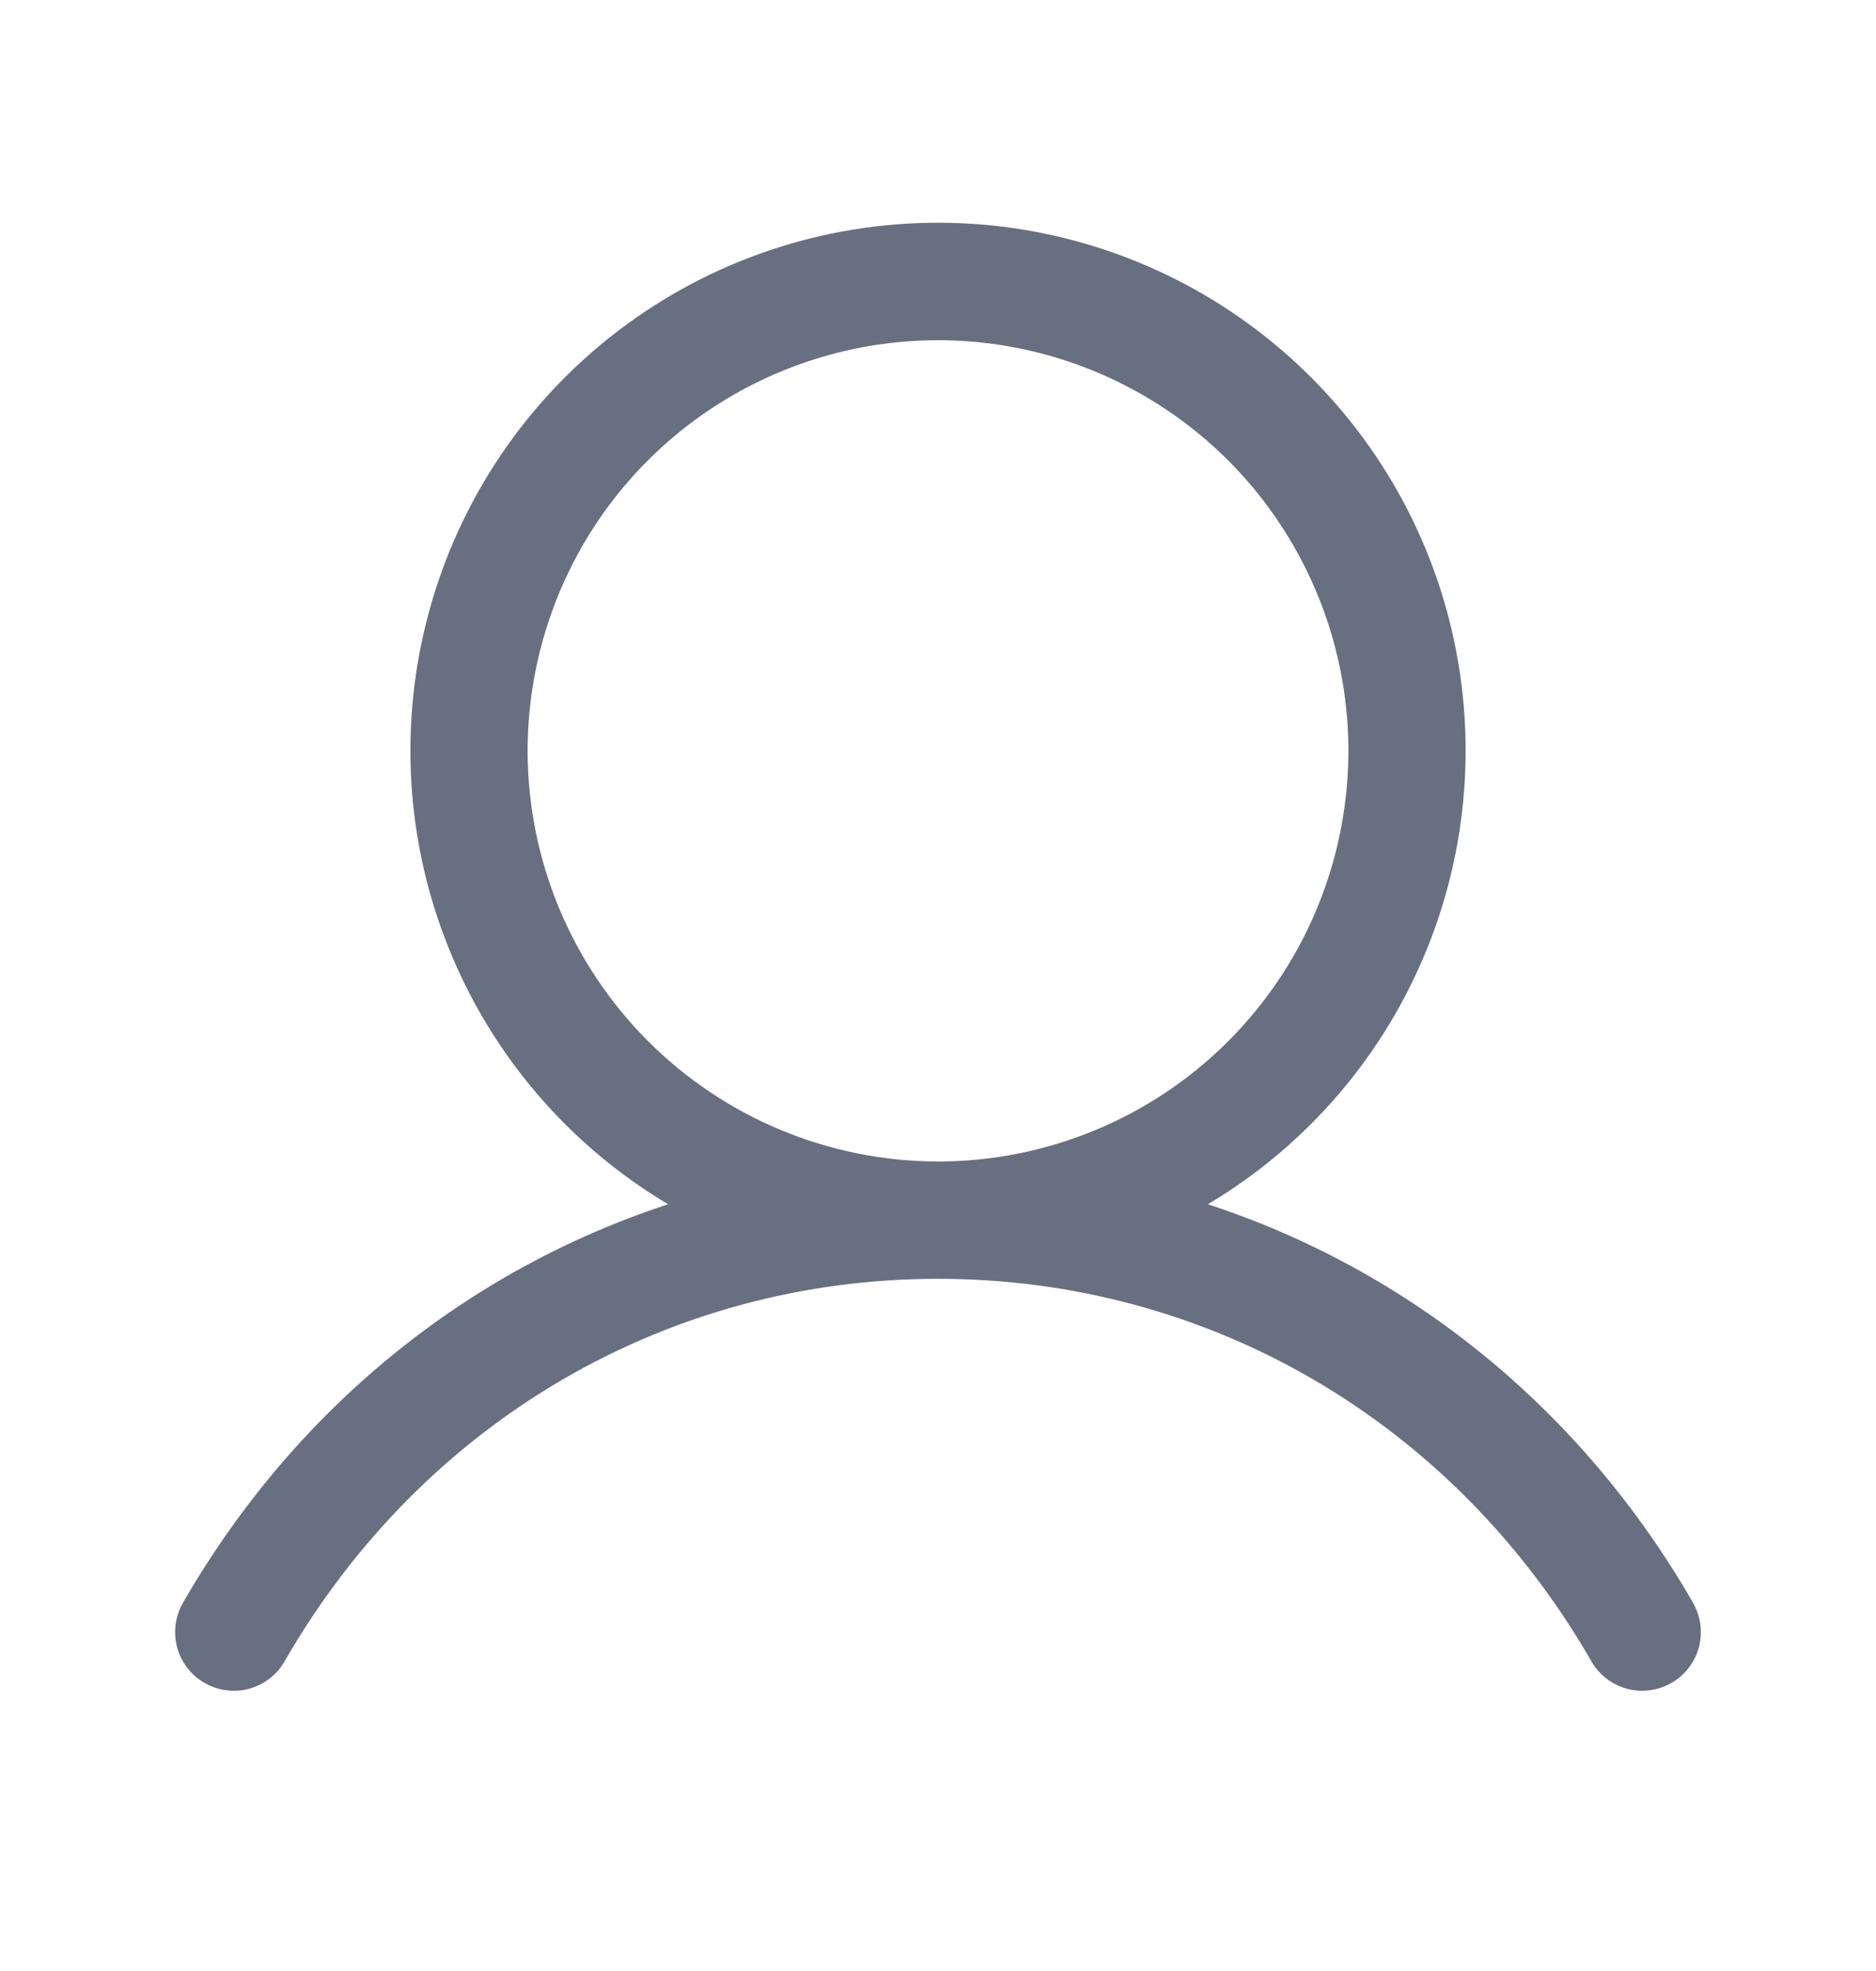 <svg width="20" height="21" viewBox="0 0 20 21" fill="none" xmlns="http://www.w3.org/2000/svg">
<path d="M18.041 17.062C16.851 15.005 15.017 13.53 12.877 12.831C13.936 12.201 14.758 11.241 15.218 10.098C15.678 8.956 15.75 7.693 15.424 6.506C15.097 5.318 14.389 4.27 13.409 3.524C12.43 2.777 11.232 2.373 10 2.373C8.768 2.373 7.57 2.777 6.591 3.524C5.611 4.27 4.903 5.318 4.577 6.506C4.25 7.693 4.322 8.956 4.782 10.098C5.242 11.241 6.064 12.201 7.123 12.831C4.983 13.53 3.149 15.005 1.959 17.062C1.916 17.134 1.887 17.213 1.874 17.295C1.862 17.378 1.866 17.462 1.886 17.543C1.907 17.624 1.943 17.7 1.994 17.766C2.044 17.833 2.107 17.889 2.18 17.93C2.252 17.972 2.332 17.999 2.415 18.009C2.497 18.02 2.581 18.014 2.662 17.991C2.742 17.968 2.817 17.93 2.882 17.878C2.947 17.826 3.002 17.761 3.041 17.688C4.513 15.144 7.115 13.625 10 13.625C12.885 13.625 15.487 15.144 16.959 17.688C16.998 17.761 17.052 17.826 17.118 17.878C17.183 17.93 17.258 17.968 17.338 17.991C17.419 18.014 17.503 18.02 17.585 18.009C17.668 17.999 17.748 17.972 17.82 17.93C17.893 17.889 17.956 17.833 18.006 17.766C18.057 17.7 18.093 17.624 18.114 17.543C18.134 17.462 18.138 17.378 18.126 17.295C18.113 17.213 18.084 17.134 18.041 17.062ZM5.625 8C5.625 7.135 5.882 6.289 6.362 5.569C6.843 4.85 7.526 4.289 8.326 3.958C9.125 3.627 10.005 3.54 10.854 3.709C11.702 3.878 12.482 4.295 13.094 4.906C13.705 5.518 14.122 6.298 14.291 7.146C14.46 7.995 14.373 8.875 14.042 9.674C13.711 10.474 13.15 11.157 12.431 11.638C11.711 12.118 10.865 12.375 10 12.375C8.84 12.374 7.728 11.912 6.908 11.092C6.088 10.272 5.626 9.16 5.625 8Z" fill="#686F80"/>
</svg>
